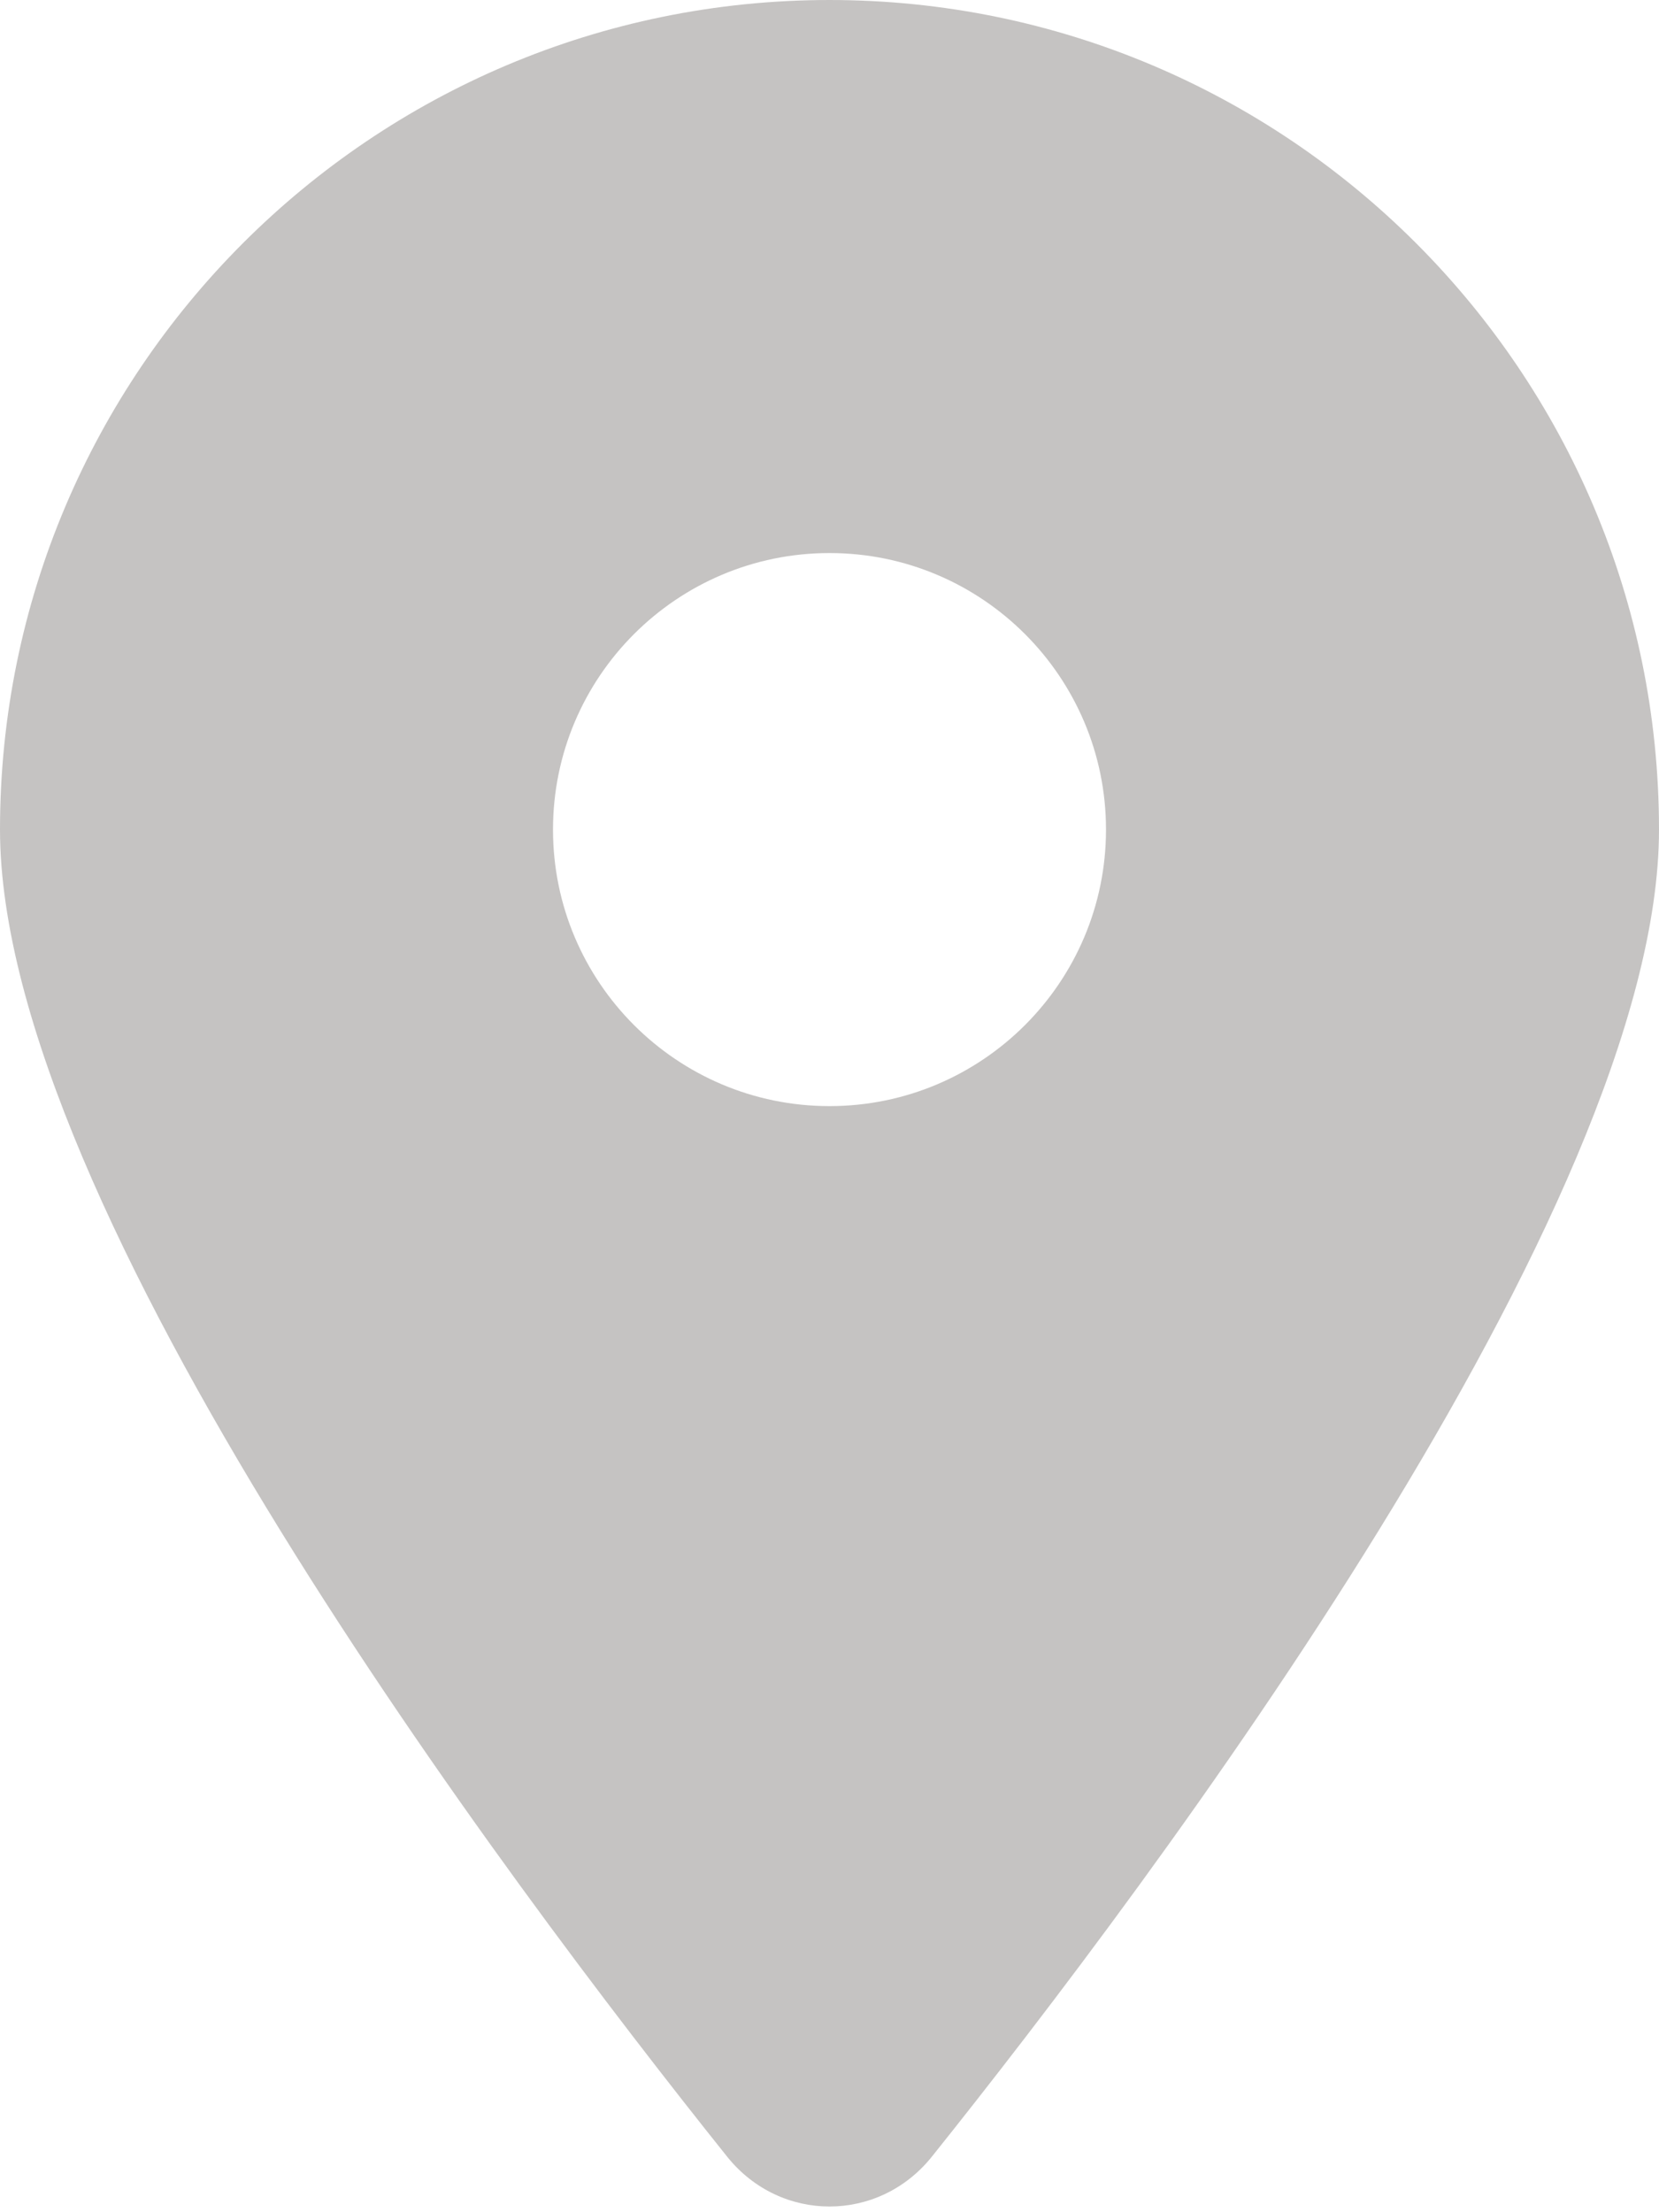 <svg xmlns="http://www.w3.org/2000/svg" width="9px" height="12px" viewBox="0 0 9 12" >
	<g>
		<path style=" fill: #c5c3c2" d="M 5.055 11.699 C 6.258 10.195 9 6.547 9 4.5 C 9 2.016 6.984 0 4.5 0 C 2.016 0 0 2.016 0 4.5 C 0 6.547 2.742 10.195 3.945 11.699 C 4.234 12.059 4.766 12.059 5.055 11.699 Z M 4.5 6 C 3.672 6 3 5.328 3 4.5 C 3 3.672 3.672 3 4.5 3 C 5.328 3 6 3.672 6 4.5 C 6 5.328 5.328 6 4.5 6 Z M 4.5 6 "/>
	</g>
</svg>